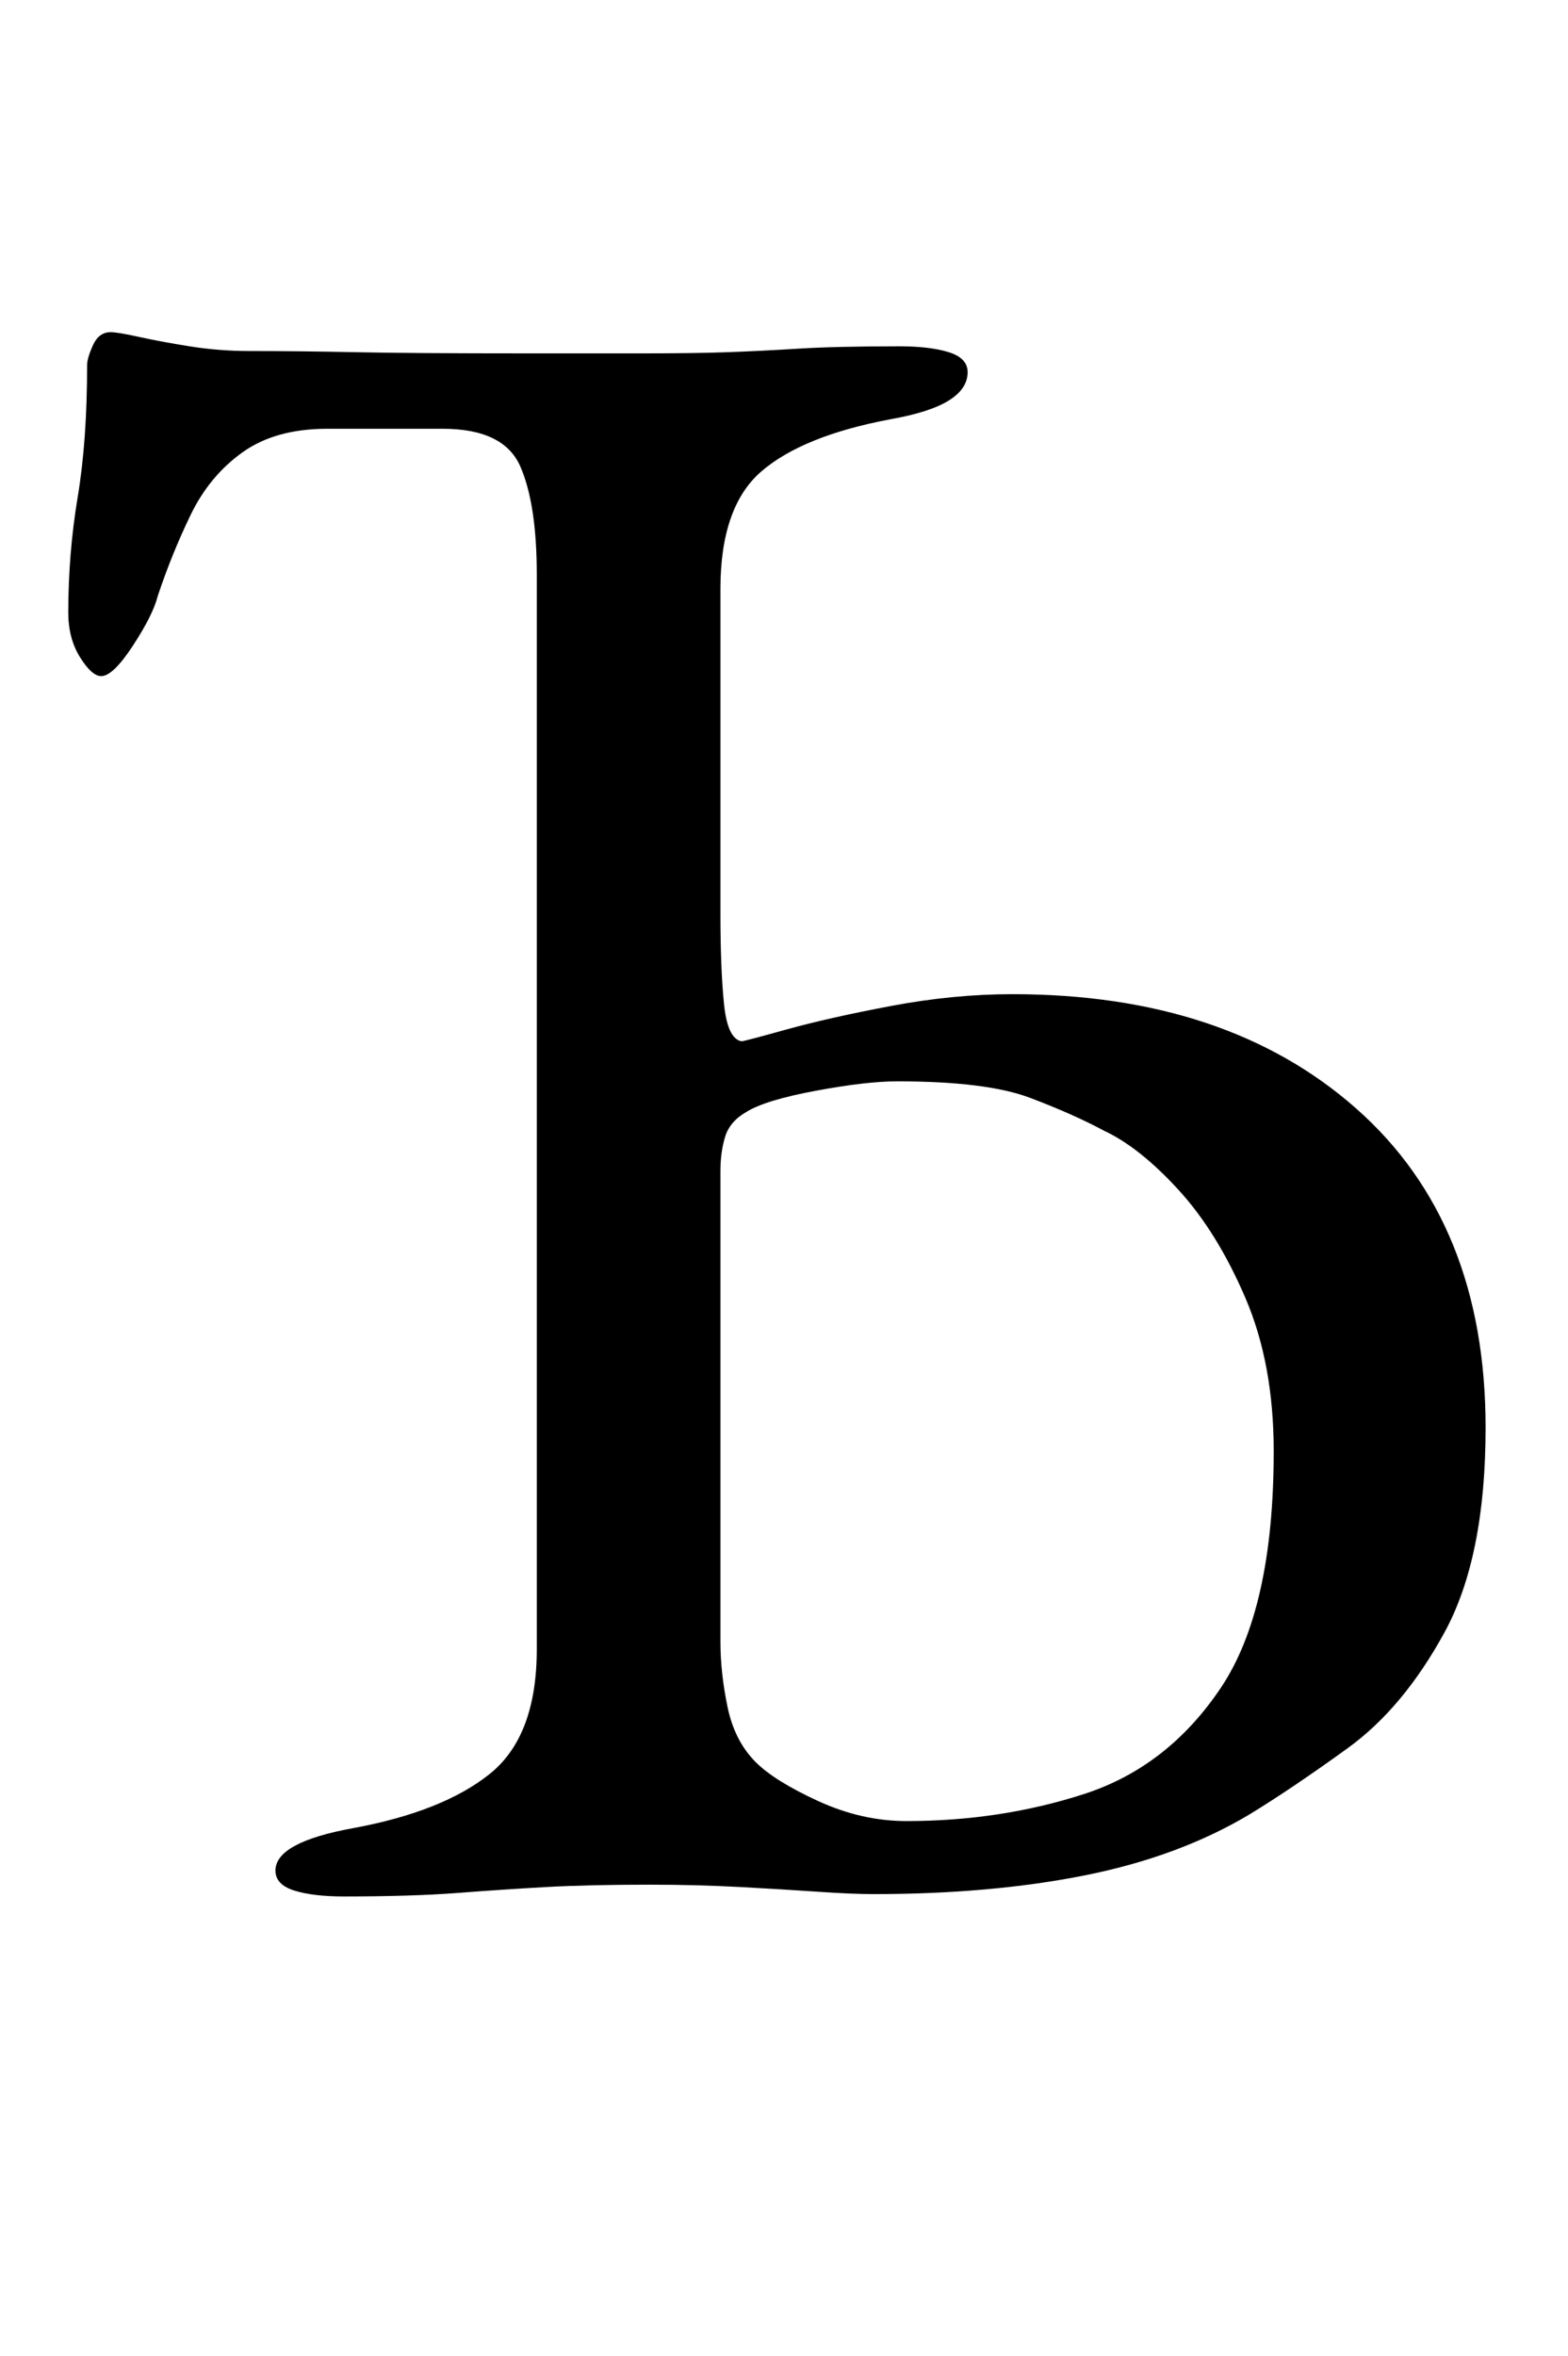 <?xml version="1.0" standalone="no"?>
<!DOCTYPE svg PUBLIC "-//W3C//DTD SVG 1.1//EN" "http://www.w3.org/Graphics/SVG/1.1/DTD/svg11.dtd" >
<svg xmlns="http://www.w3.org/2000/svg" xmlns:xlink="http://www.w3.org/1999/xlink" version="1.1" viewBox="-10 0 666 1000">
  <g transform="matrix(1 0 0 -1 0 800)">
   <path fill="currentColor"
d="M136 -5q-13 0 -21 2.5t-8 8.5q0 12 33 18q38 7 58 23t20 53v456q0 30 -7 46t-33 16h-49q-22 0 -36 -10t-22 -26.5t-14 -34.5q-2 -8 -10.5 -21t-13.5 -13q-4 0 -9 8t-5 19q0 25 4 49t4 56q0 3 2.5 8.5t7.5 5.5q3 0 12 -2t21.5 -4t25.5 -2q21 0 45 -0.5t73 -0.5h49
q22 0 36 0.5t30 1.5t43 1q13 0 21 -2.5t8 -8.5q0 -7 -8 -12t-25 -8q-37 -7 -54.5 -22t-17.5 -50v-138q0 -23 1.5 -38t7.5 -16q1 0 19 5t44.5 10t51.5 5q91 0 146 -48.5t55 -135.5q0 -55 -17.5 -87t-41 -49t-41.5 -28q-30 -18 -70 -26t-90 -8q-9 0 -23.5 1t-33 2t-38.5 1
q-26 0 -44 -1t-37.5 -2.5t-48.5 -1.5zM375 27q40 0 75.5 11.5t58 45t22.5 100.5q0 37 -12 65t-28.5 46t-31.5 25q-13 7 -31.5 14t-56.5 7q-13 0 -34.5 -4t-29.5 -9q-7 -4 -9 -10.5t-2 -14.5v-200q0 -13 3 -27.5t12 -23.5q8 -8 26.5 -16.5t37.5 -8.5z" />
  </g>

</svg>
